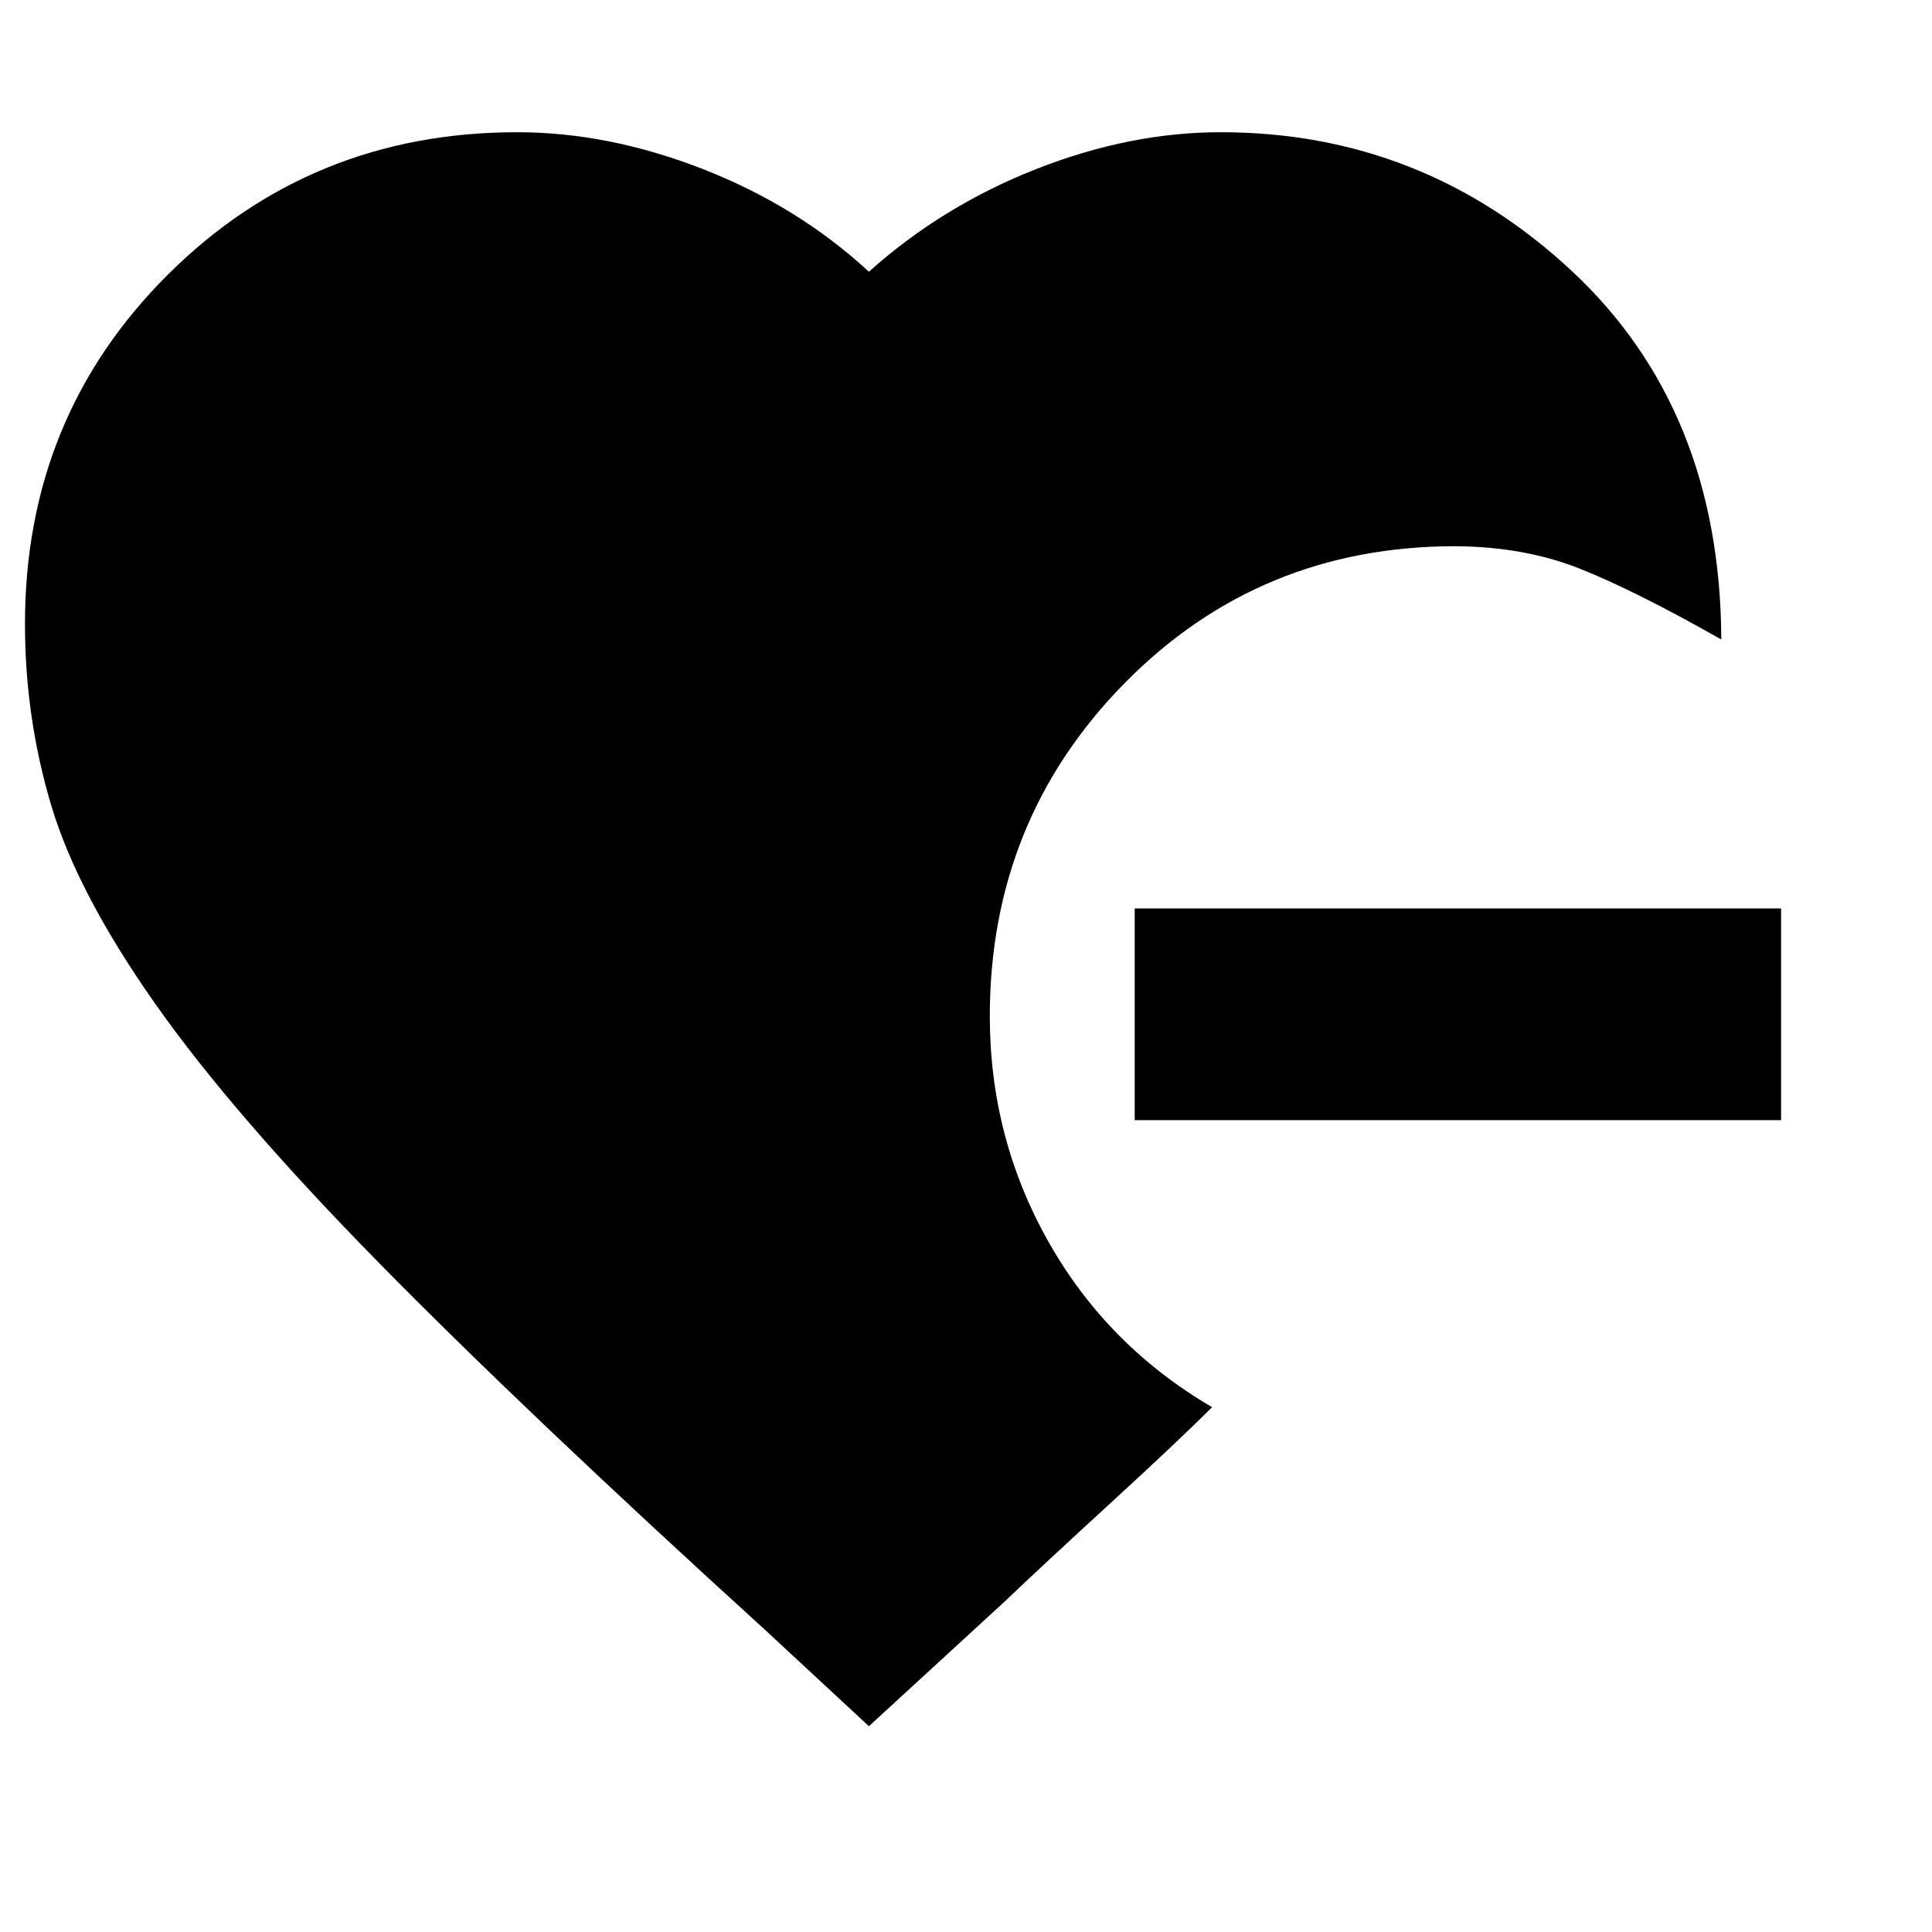 <svg xmlns="http://www.w3.org/2000/svg" height="20" viewBox="0 -960 960 960" width="20"><path d="M563.83-403.41v-105.18H885v105.18H563.83ZM431.76-102.26l-51.89-48.13Q261.48-258.07 188.78-332q-72.69-73.93-111.41-128.89-38.72-54.96-51.84-98.68Q12.41-603.28 12.41-650q0-102.91 71.08-173.61Q154.57-894.3 257-894.3q45.48 0 92.5 18.4t82.26 50.92Q468-857.5 514.64-875.9q46.64-18.4 91.88-18.4 100.44 0 174.37 68.83 73.94 68.84 74.41 183.23-42.67-24.19-70.2-35.15-27.53-10.96-61.93-11.2-97.43 0-164.39 68.08-66.95 68.08-66.95 165.51 0 60.39 29.17 112.07 29.17 51.67 81.28 82.15-16.76 16.76-49.82 47.06-33.07 30.31-53.59 49.83l-67.11 61.63Z"/></svg>